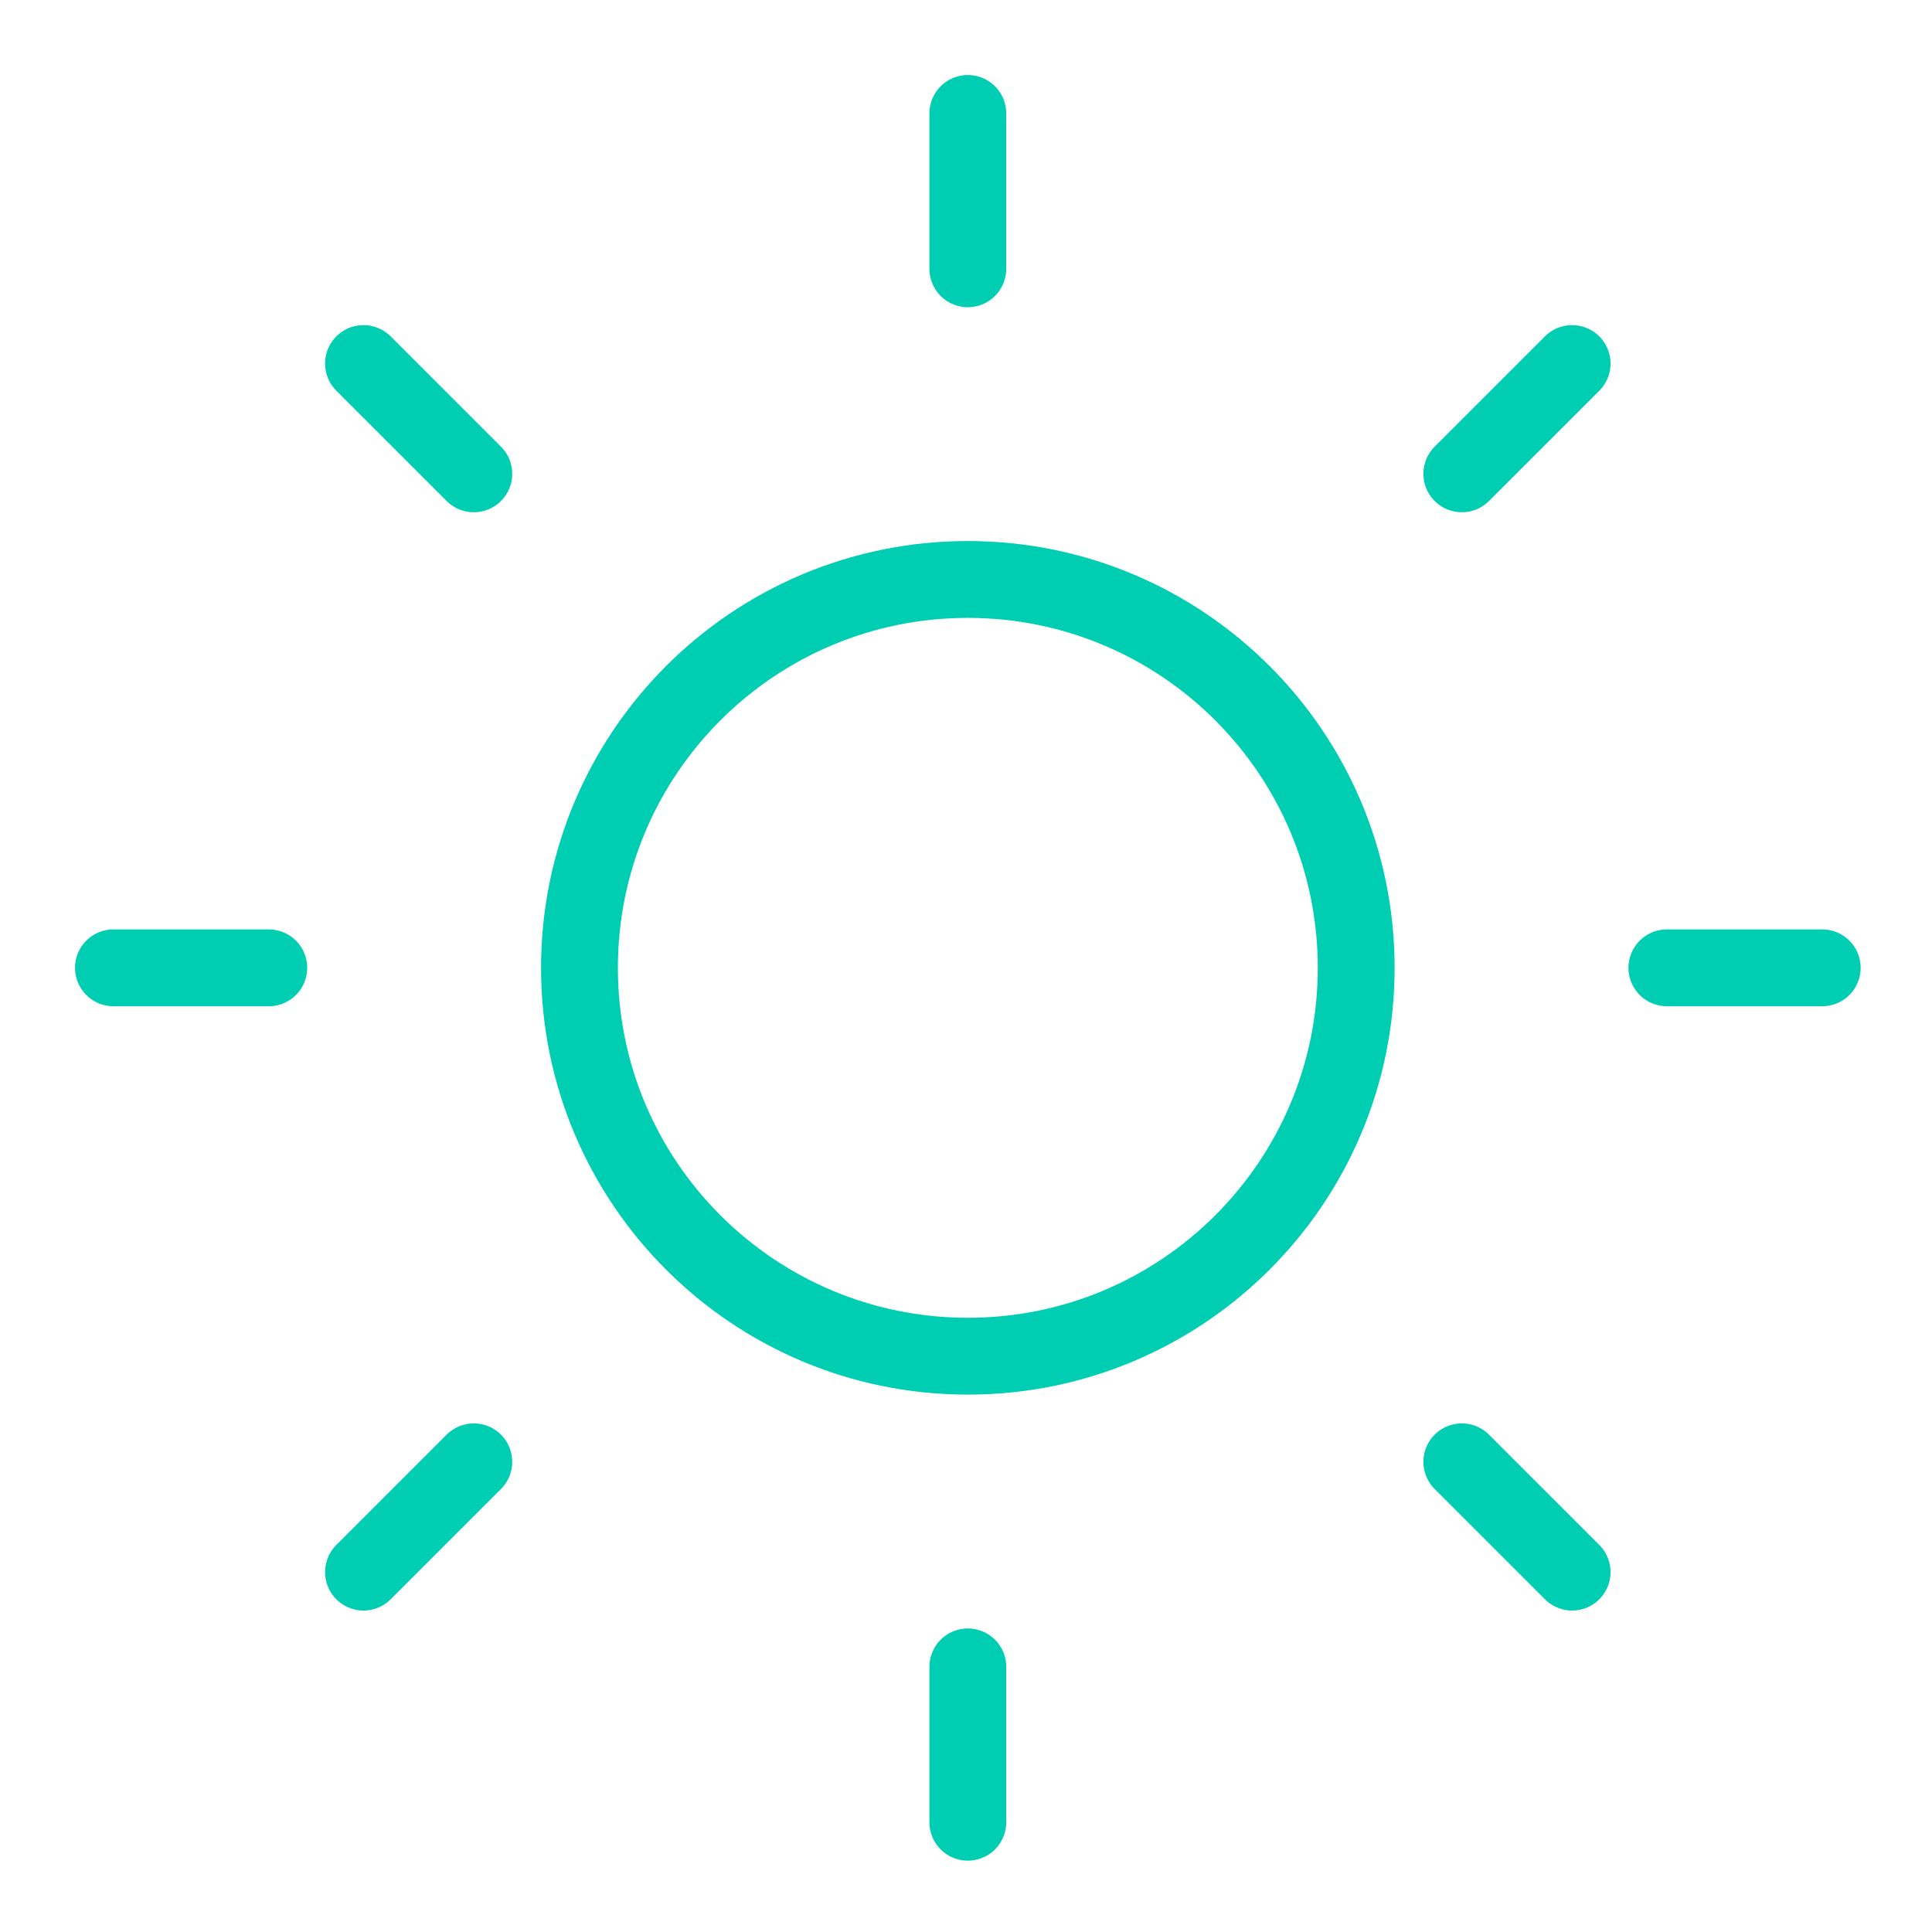 <svg width="88" height="88" viewBox="0 0 88 88" fill="none" xmlns="http://www.w3.org/2000/svg">
<path d="M44.084 61.773C53.853 61.773 61.773 53.853 61.773 44.084C61.773 34.314 53.853 26.394 44.084 26.394C34.314 26.394 26.394 34.314 26.394 44.084C26.394 53.853 34.314 61.773 44.084 61.773Z" stroke="#00CEB3" stroke-width="3.5" stroke-linecap="round" stroke-linejoin="round"/>
<path d="M44.083 5.167V12.243" stroke="#00CEB3" stroke-width="3.5" stroke-linecap="round" stroke-linejoin="round"/>
<path d="M44.083 75.924V83" stroke="#00CEB3" stroke-width="3.5" stroke-linecap="round" stroke-linejoin="round"/>
<path d="M16.557 16.559L21.581 21.582" stroke="#00CEB3" stroke-width="3.5" stroke-linecap="round" stroke-linejoin="round"/>
<path d="M66.584 66.584L71.608 71.608" stroke="#00CEB3" stroke-width="3.5" stroke-linecap="round" stroke-linejoin="round"/>
<path d="M5.167 44.083H12.243" stroke="#00CEB3" stroke-width="3.5" stroke-linecap="round" stroke-linejoin="round"/>
<path d="M75.924 44.083H83" stroke="#00CEB3" stroke-width="3.5" stroke-linecap="round" stroke-linejoin="round"/>
<path d="M16.557 71.608L21.581 66.584" stroke="#00CEB3" stroke-width="3.5" stroke-linecap="round" stroke-linejoin="round"/>
<path d="M66.584 21.582L71.608 16.559" stroke="#00CEB3" stroke-width="3.5" stroke-linecap="round" stroke-linejoin="round"/>
</svg>
